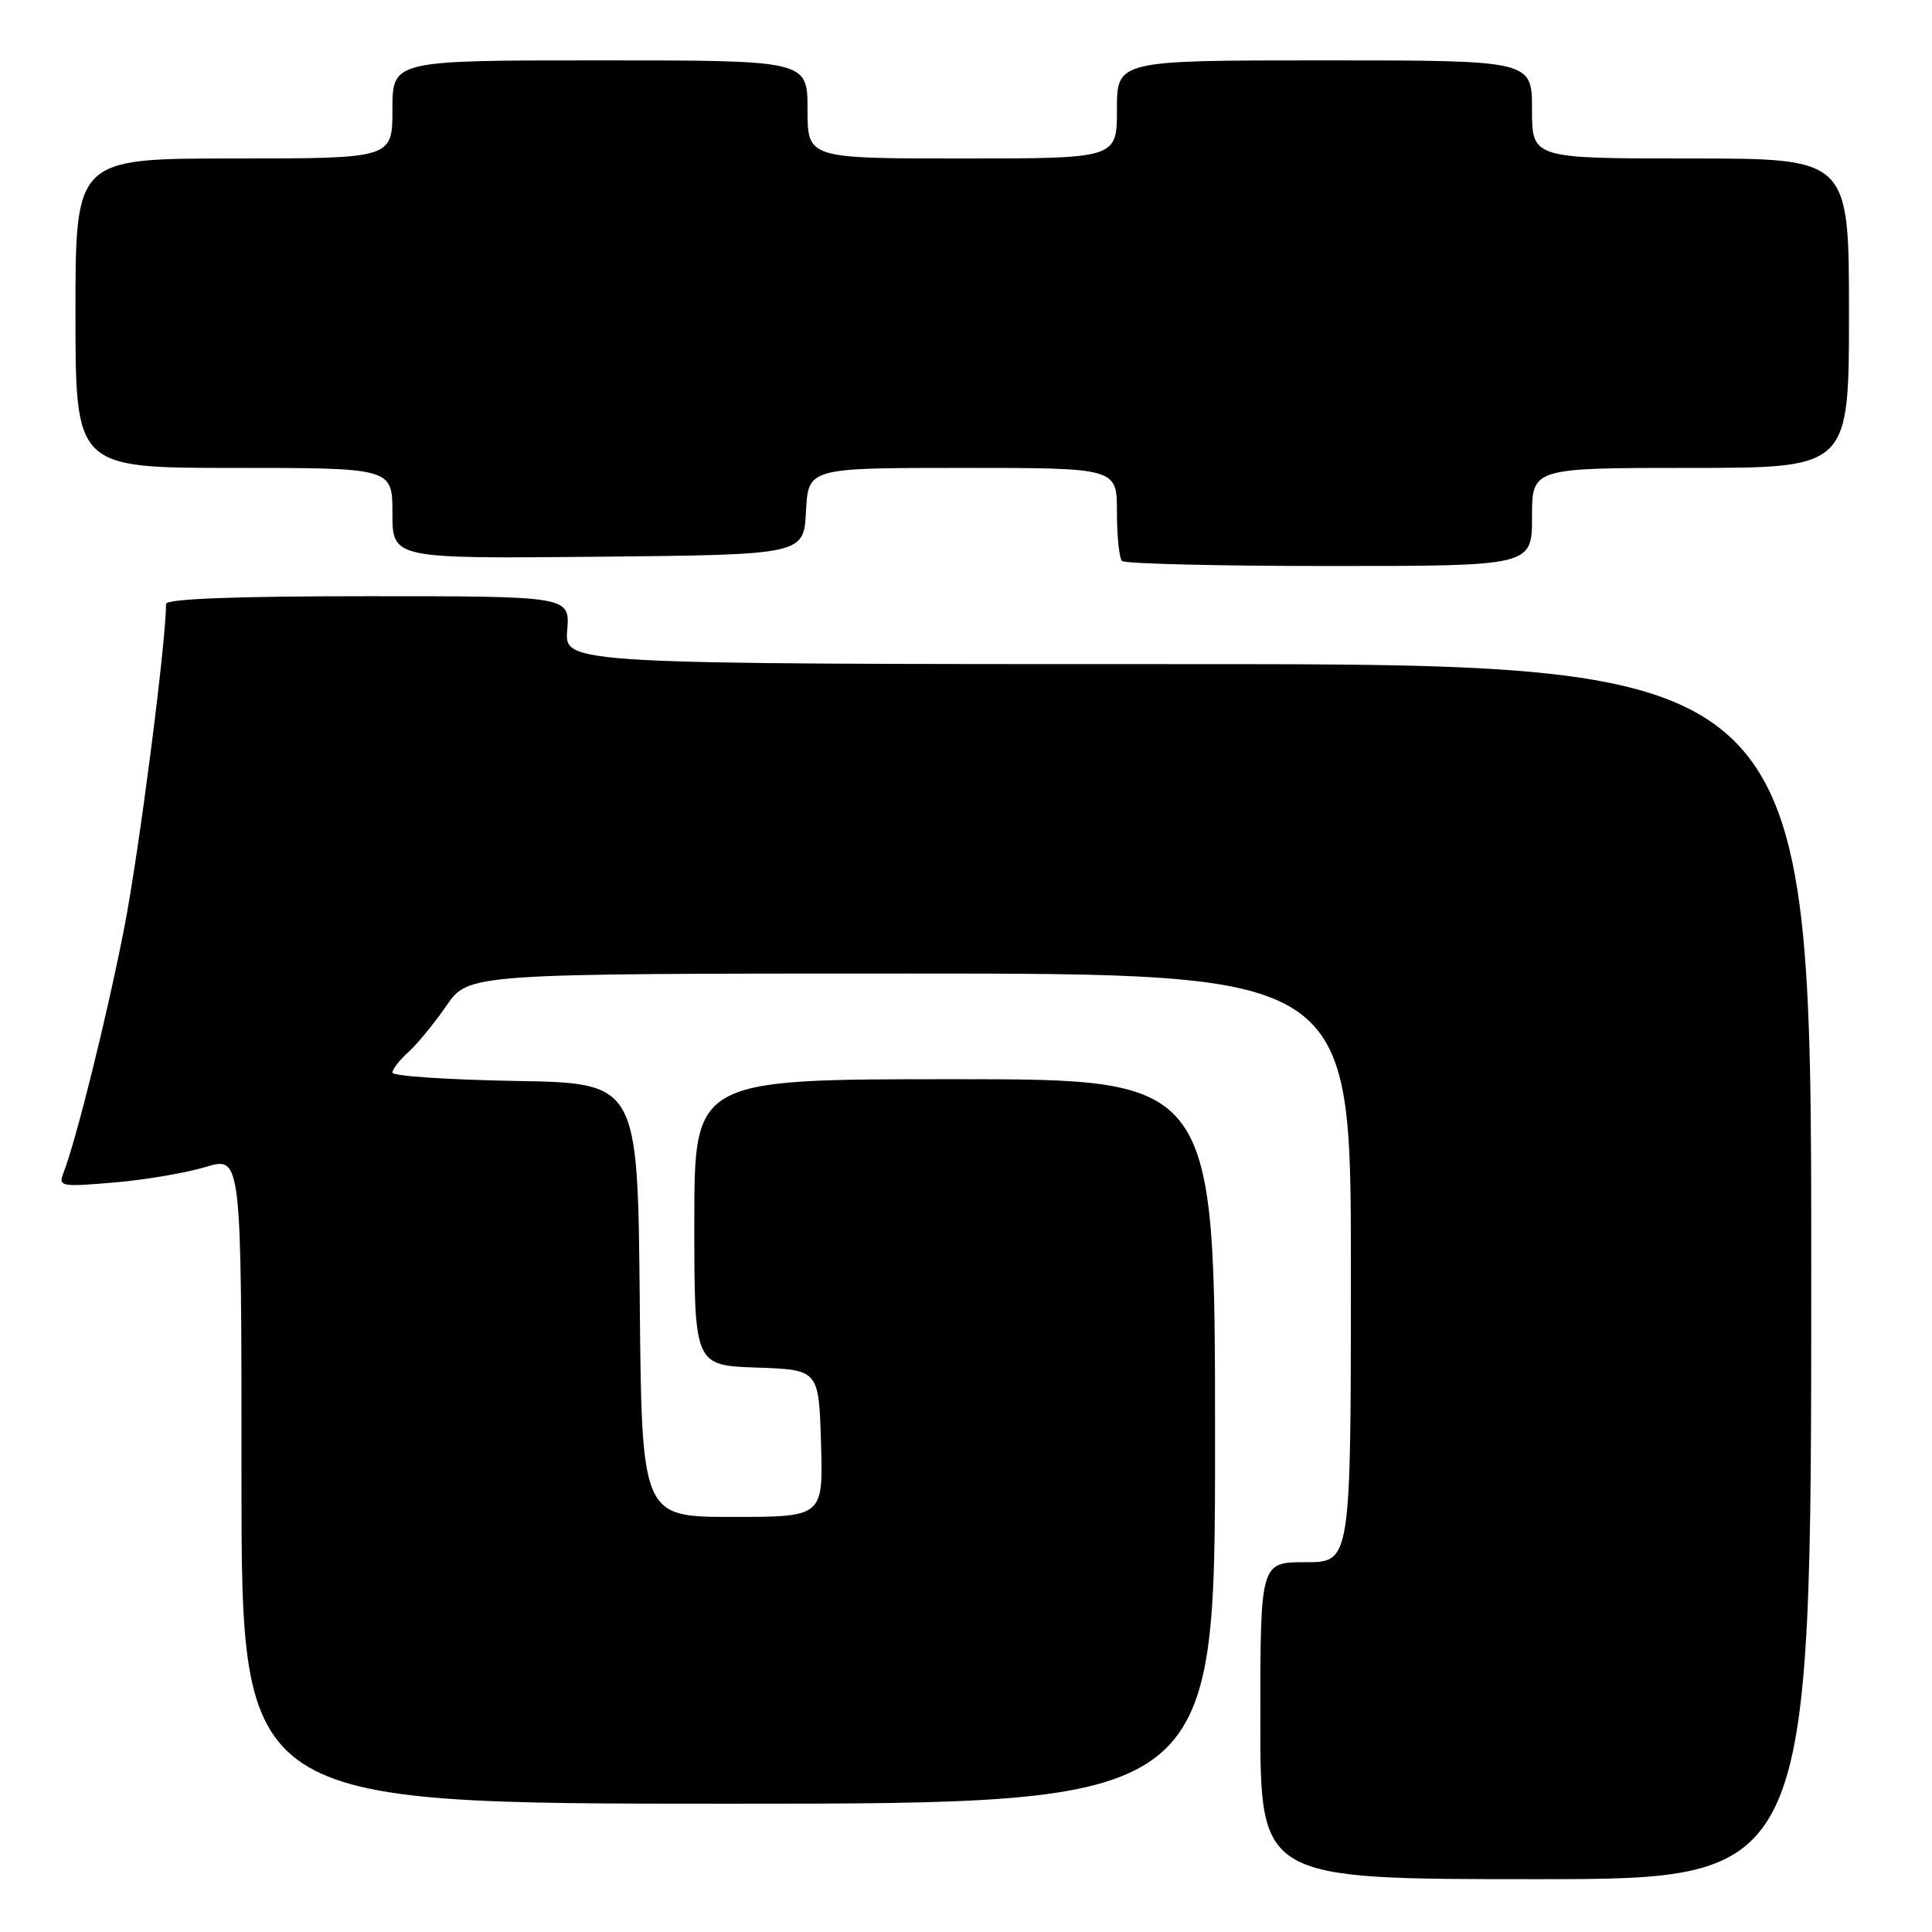 <?xml version="1.0" encoding="UTF-8" standalone="no"?>
<!DOCTYPE svg PUBLIC "-//W3C//DTD SVG 1.1//EN" "http://www.w3.org/Graphics/SVG/1.1/DTD/svg11.dtd" >
<svg xmlns="http://www.w3.org/2000/svg" xmlns:xlink="http://www.w3.org/1999/xlink" version="1.1" viewBox="0 0 256 256">
 <g >
 <path fill="currentColor"
d=" M 240.00 168.50 C 240.00 88.00 240.00 88.00 157.40 88.00 C 74.80 88.00 74.80 88.00 75.16 83.50 C 75.51 79.00 75.51 79.00 48.76 79.00 C 31.09 79.00 22.00 79.35 22.00 80.03 C 22.00 85.18 18.41 112.99 16.46 122.96 C 14.17 134.68 10.10 151.06 8.41 155.41 C 7.70 157.22 8.06 157.29 15.08 156.69 C 19.16 156.35 24.64 155.42 27.25 154.63 C 32.00 153.20 32.00 153.20 32.00 196.10 C 32.00 239.00 32.00 239.00 96.50 239.00 C 161.00 239.00 161.00 239.00 161.00 191.00 C 161.00 143.00 161.00 143.00 126.50 143.00 C 92.00 143.00 92.00 143.00 92.00 161.96 C 92.00 180.92 92.00 180.92 100.25 181.21 C 108.50 181.50 108.50 181.50 108.79 191.25 C 109.07 201.00 109.07 201.00 97.05 201.00 C 85.03 201.00 85.03 201.00 84.77 172.25 C 84.50 143.50 84.50 143.50 68.25 143.23 C 59.31 143.07 52.00 142.58 52.00 142.13 C 52.00 141.68 52.95 140.45 54.12 139.40 C 55.28 138.36 57.55 135.59 59.16 133.25 C 62.10 129.00 62.10 129.00 120.55 129.00 C 179.00 129.00 179.00 129.00 179.00 168.00 C 179.00 207.00 179.00 207.00 173.00 207.00 C 167.00 207.00 167.00 207.00 167.00 228.00 C 167.00 249.00 167.00 249.00 203.50 249.00 C 240.00 249.00 240.00 249.00 240.00 168.50 Z  M 203.00 68.50 C 203.00 62.00 203.00 62.00 224.00 62.00 C 245.00 62.00 245.00 62.00 245.00 41.50 C 245.00 21.00 245.00 21.00 224.00 21.00 C 203.00 21.00 203.00 21.00 203.00 14.50 C 203.00 8.00 203.00 8.00 175.50 8.00 C 148.00 8.00 148.00 8.00 148.00 14.50 C 148.00 21.00 148.00 21.00 127.50 21.00 C 107.00 21.00 107.00 21.00 107.00 14.50 C 107.00 8.00 107.00 8.00 79.50 8.00 C 52.00 8.00 52.00 8.00 52.00 14.50 C 52.00 21.00 52.00 21.00 31.00 21.00 C 10.00 21.00 10.00 21.00 10.00 41.50 C 10.00 62.00 10.00 62.00 31.00 62.00 C 52.00 62.00 52.00 62.00 52.00 68.02 C 52.00 74.03 52.00 74.03 79.25 73.77 C 106.50 73.50 106.50 73.50 106.80 67.75 C 107.10 62.00 107.10 62.00 127.55 62.00 C 148.00 62.00 148.00 62.00 148.00 67.83 C 148.00 71.04 148.30 73.97 148.67 74.33 C 149.03 74.70 161.41 75.00 176.17 75.00 C 203.00 75.00 203.00 75.00 203.00 68.50 Z "/>
</g>
</svg>